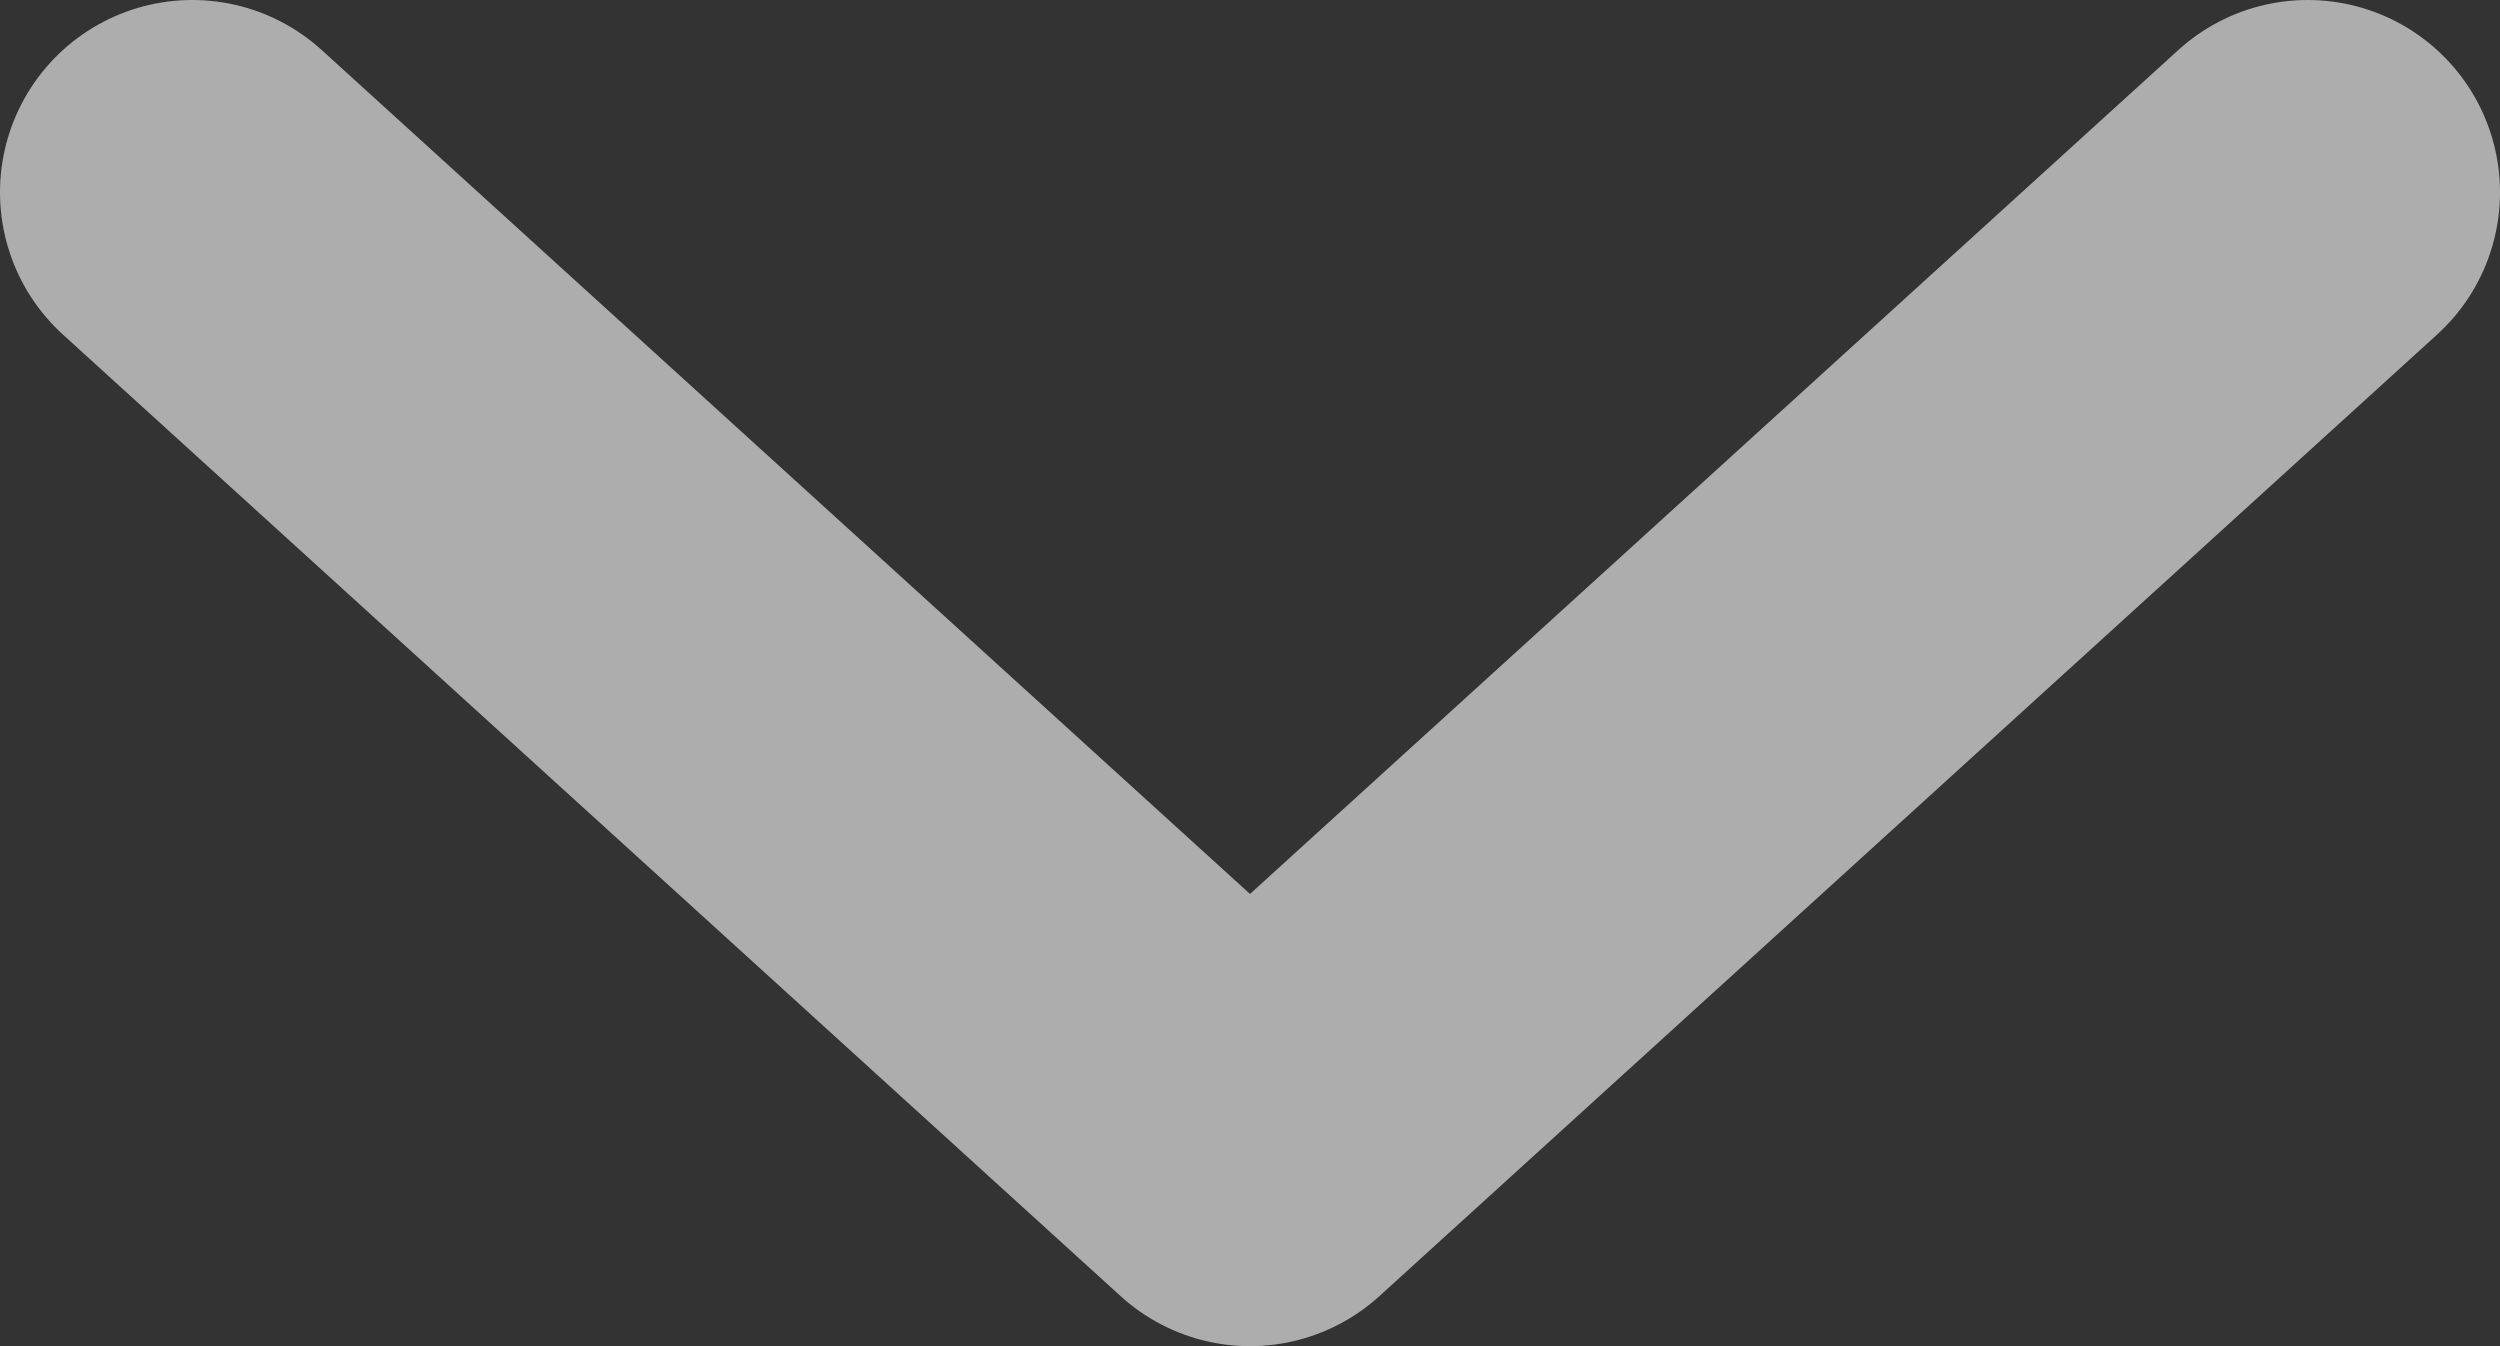 <svg width="13" height="7" viewBox="0 0 13 7" fill="none" xmlns="http://www.w3.org/2000/svg">
<rect x="0" y="0" width="13" height="7" fill="#333333" stroke="none"/>
<path opacity="0.6" d="M1 1L6.5 6L12 1" stroke="white" stroke-width="2" stroke-linecap="round" stroke-linejoin="round"/>
</svg>
